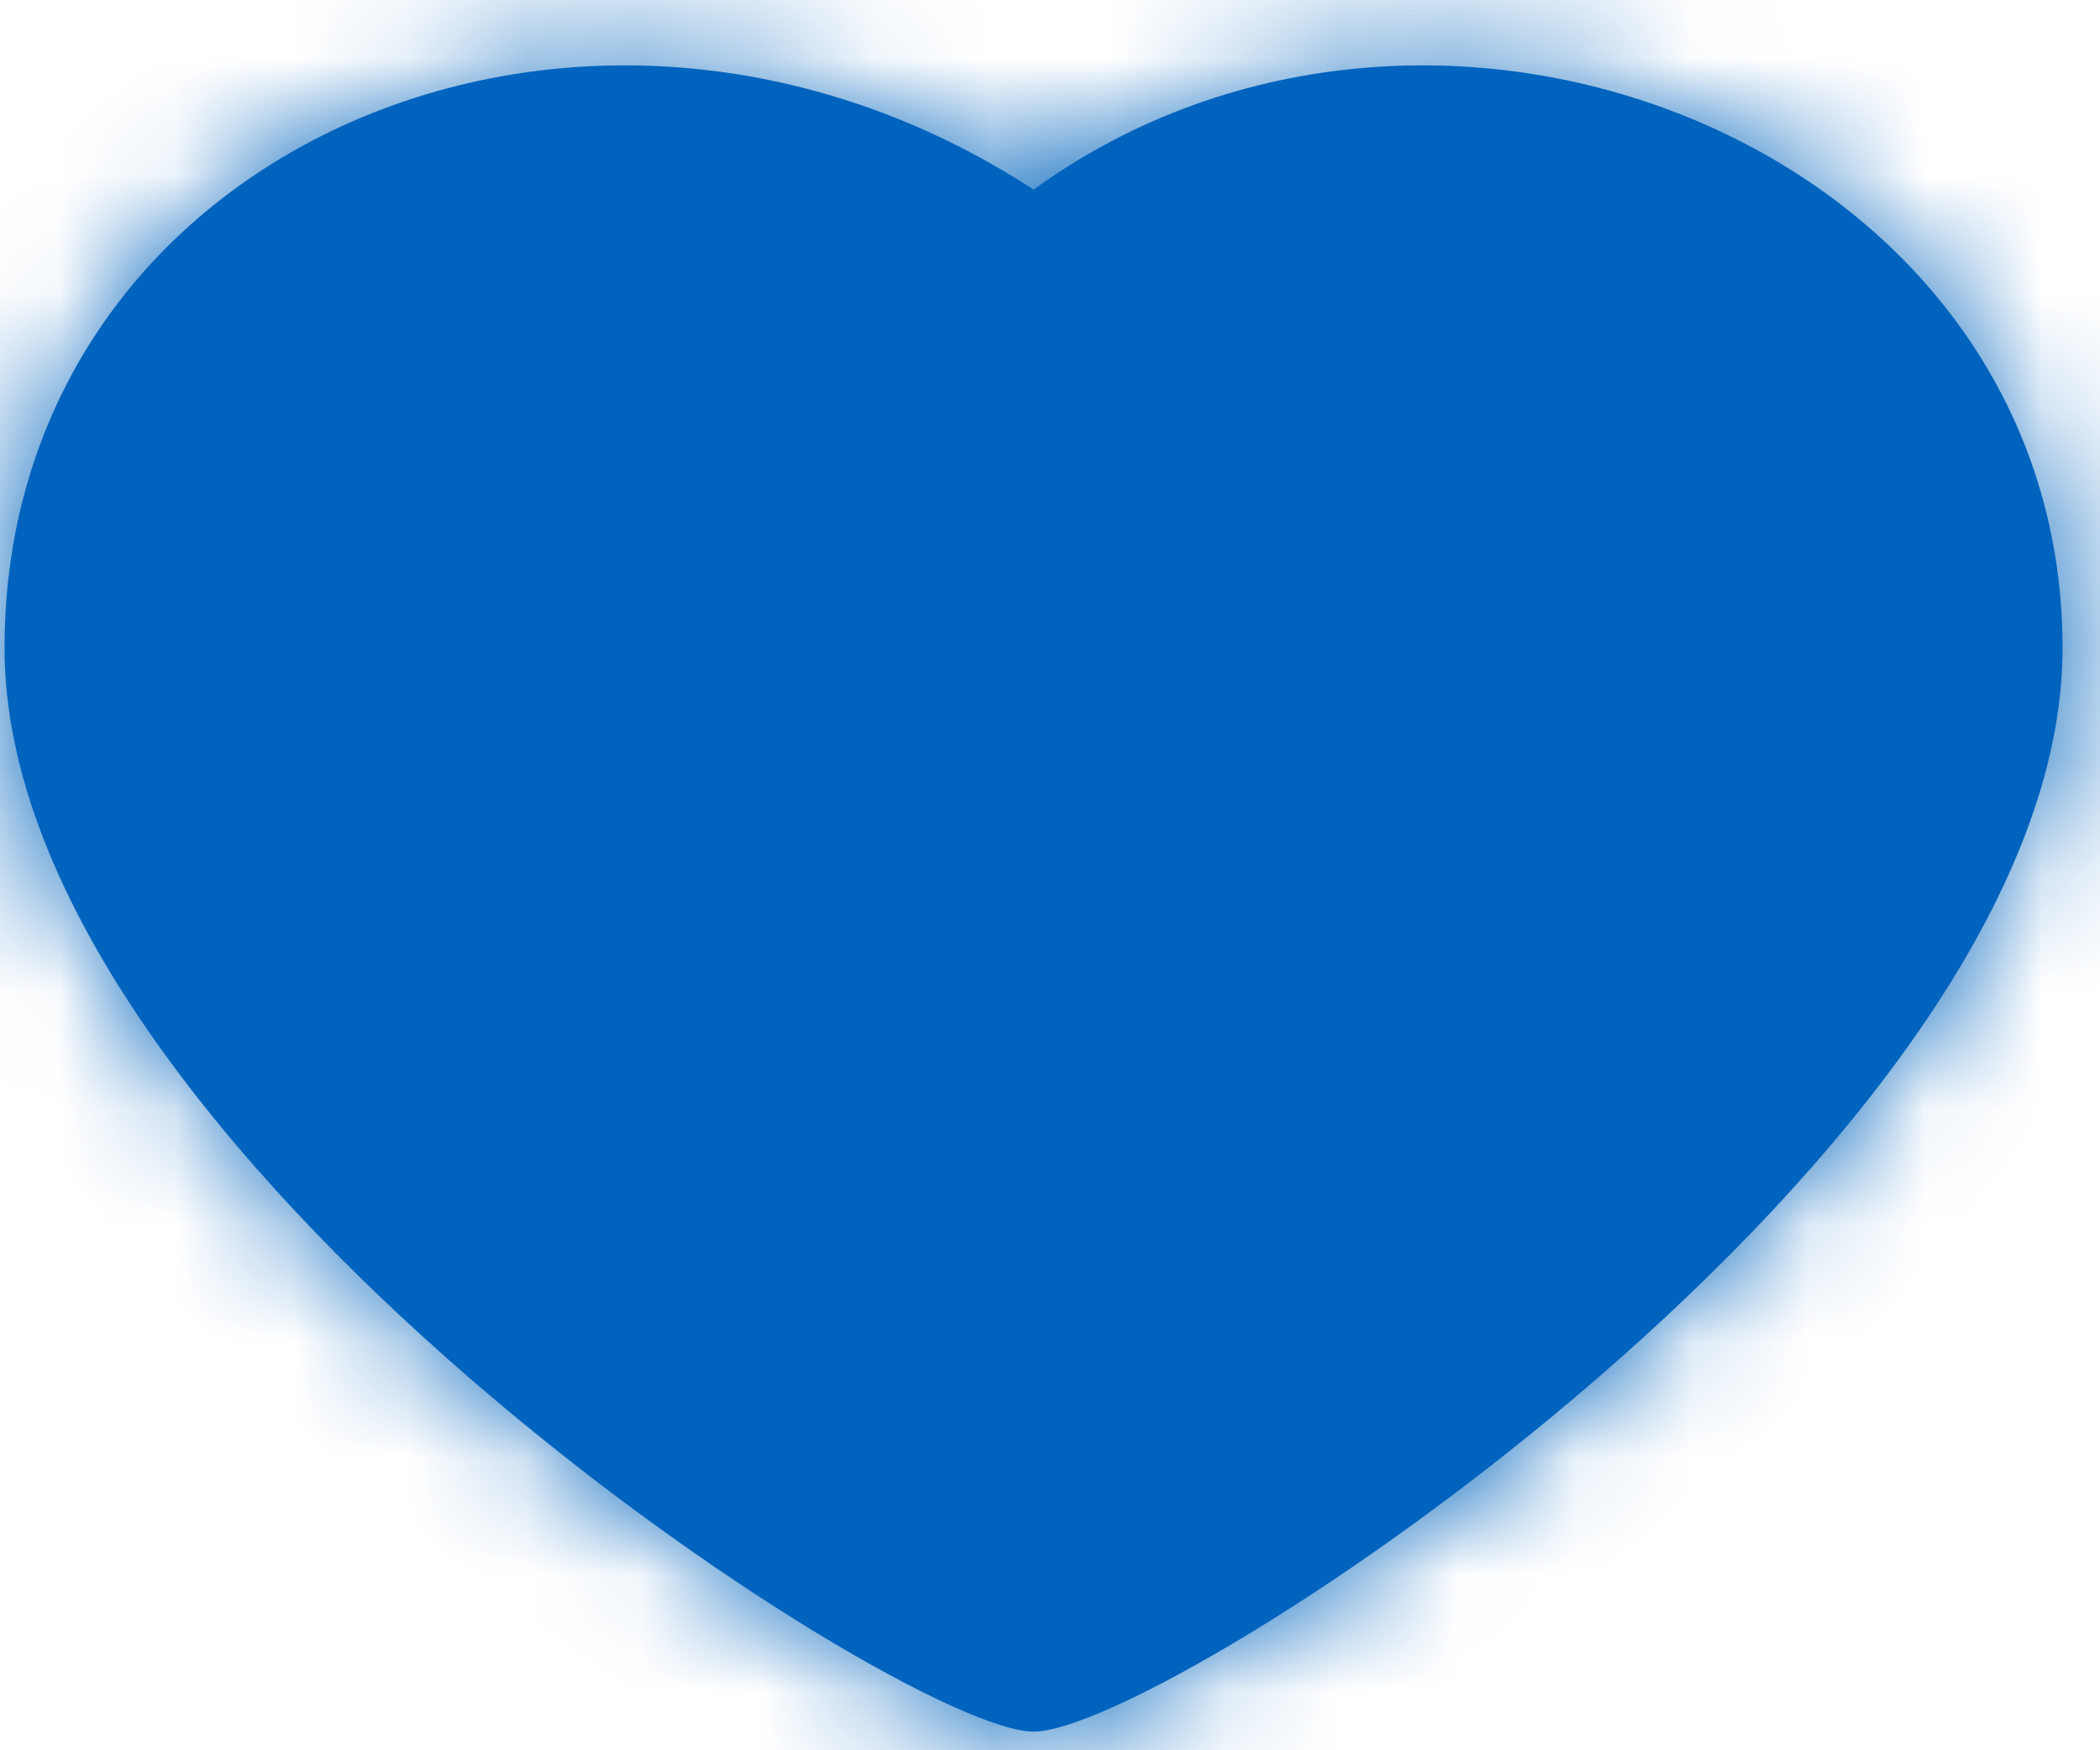 <svg width="18" height="15" viewBox="0 0 18 15" fill="none" xmlns="http://www.w3.org/2000/svg">
<mask id="path-1-inside-1" fill="white">
<path d="M17.679 5.554C17.679 1.268 12.31 -0.875 8.859 1.625C5.024 -0.875 0.039 1.268 0.039 5.554C0.039 9.84 7.709 14.84 8.859 14.84C10.009 14.84 17.679 9.84 17.679 5.554Z"/>
</mask>
<path d="M17.679 5.554C17.679 1.268 12.31 -0.875 8.859 1.625C5.024 -0.875 0.039 1.268 0.039 5.554C0.039 9.84 7.709 14.84 8.859 14.84C10.009 14.84 17.679 9.84 17.679 5.554Z" fill="#0063BD"/>
<path d="M8.859 1.625L8.171 2.681L8.897 3.154L9.598 2.645L8.859 1.625ZM8.859 14.84L8.859 16.1H8.859L8.859 14.84ZM9.598 2.645C10.924 1.685 12.652 1.597 14.068 2.203C15.467 2.802 16.419 4.006 16.419 5.554H18.939C18.939 2.816 17.207 0.805 15.059 -0.114C12.927 -1.026 10.245 -0.935 8.12 0.605L9.598 2.645ZM16.419 5.554C16.419 6.263 16.093 7.127 15.425 8.099C14.768 9.054 13.856 10.002 12.875 10.852C11.899 11.698 10.889 12.416 10.068 12.915C9.656 13.166 9.308 13.351 9.048 13.47C8.917 13.529 8.825 13.564 8.768 13.582C8.692 13.606 8.739 13.58 8.859 13.58L8.859 16.1C9.123 16.1 9.365 16.036 9.527 15.985C9.709 15.927 9.9 15.85 10.089 15.764C10.468 15.592 10.908 15.354 11.377 15.069C12.317 14.497 13.441 13.696 14.526 12.757C15.606 11.82 16.684 10.715 17.501 9.527C18.307 8.356 18.939 6.987 18.939 5.554H16.419ZM8.859 13.58C8.979 13.58 9.027 13.606 8.95 13.582C8.893 13.564 8.801 13.529 8.67 13.47C8.41 13.352 8.062 13.166 7.65 12.915C6.829 12.416 5.819 11.698 4.843 10.852C3.862 10.002 2.951 9.054 2.294 8.099C1.625 7.127 1.299 6.263 1.299 5.554H-1.221C-1.221 6.987 -0.588 8.356 0.217 9.527C1.034 10.715 2.112 11.82 3.193 12.757C4.277 13.696 5.401 14.497 6.341 15.069C6.81 15.354 7.25 15.592 7.629 15.764C7.818 15.85 8.009 15.927 8.191 15.985C8.353 16.036 8.595 16.1 8.859 16.1L8.859 13.58ZM1.299 5.554C1.299 3.961 2.202 2.777 3.518 2.198C4.852 1.611 6.608 1.661 8.171 2.681L9.547 0.57C7.275 -0.912 4.621 -1.04 2.504 -0.109C0.368 0.83 -1.221 2.861 -1.221 5.554H1.299Z" fill="#0063BD" mask="url(#path-1-inside-1)"/>
</svg>
